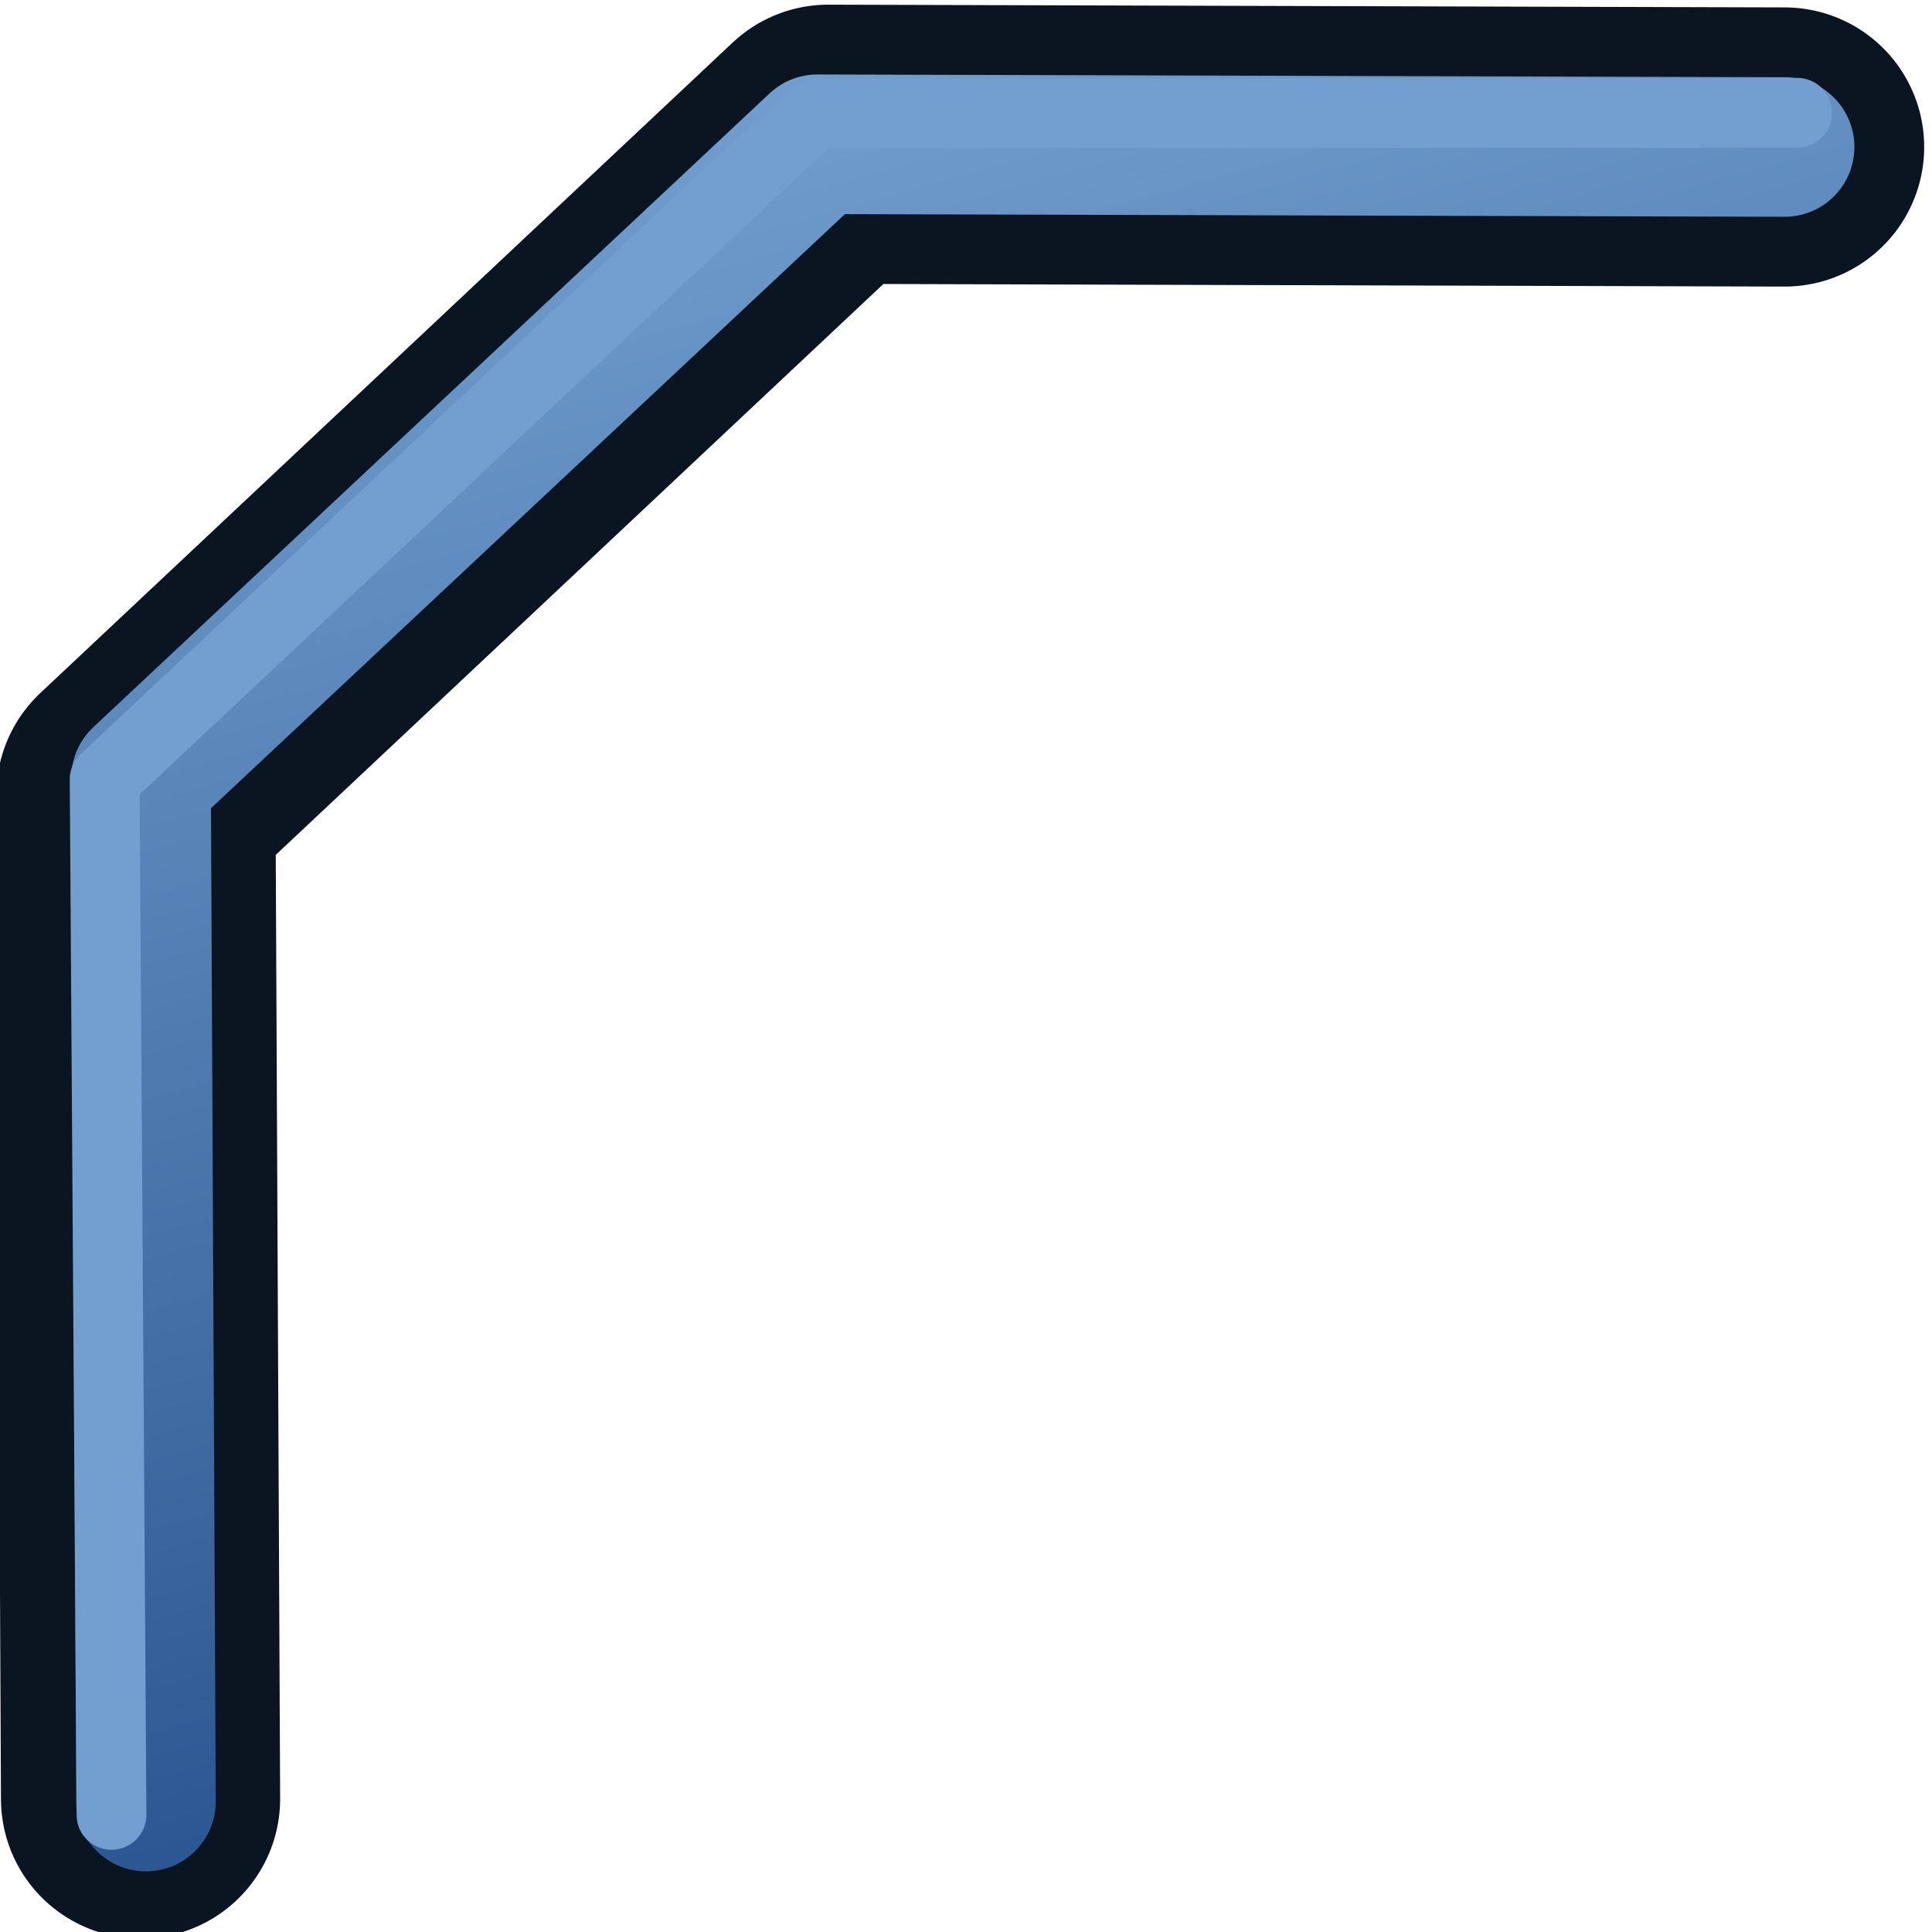 <?xml version="1.0" encoding="UTF-8" standalone="no"?>
<!-- Created with Inkscape (http://www.inkscape.org/) -->

<svg
   xmlns:dc="http://purl.org/dc/elements/1.1/"
   xmlns:cc="http://creativecommons.org/ns#"
   xmlns:rdf="http://www.w3.org/1999/02/22-rdf-syntax-ns#"
   xmlns:svg="http://www.w3.org/2000/svg"
   xmlns="http://www.w3.org/2000/svg"
   xmlns:xlink="http://www.w3.org/1999/xlink"
   xmlns:sodipodi="http://sodipodi.sourceforge.net/DTD/sodipodi-0.dtd"
   xmlns:inkscape="http://www.inkscape.org/namespaces/inkscape"
   width="24"
   height="24"
   id="svg3136"
   sodipodi:version="0.32"
   inkscape:version="0.92.4 (5da689c313, 2019-01-14)"
   sodipodi:docname="chamfer.svg"
   inkscape:output_extension="org.inkscape.output.svg.inkscape"
   version="1.1"
   inkscape:export-filename="/home/user/Cad_menu_test/icons/chamfer.png"
   inkscape:export-xdpi="96"
   inkscape:export-ydpi="96">
  <defs
     id="defs3138">
    <linearGradient
       inkscape:collect="always"
       id="linearGradient3802">
      <stop
         style="stop-color:#729fcf;stop-opacity:1"
         offset="0"
         id="stop3804" />
      <stop
         style="stop-color:#204a87;stop-opacity:1"
         offset="1"
         id="stop3806" />
    </linearGradient>
    <linearGradient
       id="linearGradient3841">
      <stop
         style="stop-color:#0619c0;stop-opacity:1;"
         offset="0"
         id="stop3843" />
      <stop
         style="stop-color:#379cfb;stop-opacity:1;"
         offset="1"
         id="stop3845" />
    </linearGradient>
    <linearGradient
       inkscape:collect="always"
       xlink:href="#linearGradient3841"
       id="linearGradient4243"
       x1="19.25"
       y1="31.75"
       x2="37"
       y2="31.75"
       gradientUnits="userSpaceOnUse"
       gradientTransform="translate(1)" />
    <linearGradient
       inkscape:collect="always"
       xlink:href="#linearGradient3841"
       id="linearGradient4246"
       gradientUnits="userSpaceOnUse"
       gradientTransform="matrix(0.139,0,0,0.139,-116.654,-325.335)"
       x1="844.917"
       y1="2560.25"
       x2="1270.708"
       y2="2560.25" />
    <linearGradient
       inkscape:collect="always"
       xlink:href="#linearGradient3802"
       id="linearGradient3808"
       x1="29"
       y1="4"
       x2="44"
       y2="56"
       gradientUnits="userSpaceOnUse"
       gradientTransform="matrix(0.443,0,0,0.425,-1.284,38.428)" />
  </defs>
  <sodipodi:namedview
     id="base"
     pagecolor="#ffffff"
     bordercolor="#666666"
     borderopacity="1.0"
     inkscape:pageopacity="0.0"
     inkscape:pageshadow="2"
     inkscape:zoom="29.65429"
     inkscape:cx="13.735426"
     inkscape:cy="11.842884"
     inkscape:current-layer="layer1"
     showgrid="true"
     inkscape:document-units="px"
     inkscape:grid-bbox="true"
     inkscape:window-width="2560"
     inkscape:window-height="1331"
     inkscape:window-x="0"
     inkscape:window-y="31"
     showguides="true"
     inkscape:guide-bbox="true"
     inkscape:window-maximized="1"
     inkscape:snap-global="false"
     inkscape:snap-bbox="true">
    <inkscape:grid
       type="xygrid"
       id="grid4167"
       empspacing="2"
       visible="true"
       enabled="true"
       snapvisiblegridlinesonly="true" />
    <inkscape:grid
       type="xygrid"
       id="grid2994"
       empspacing="2"
       visible="true"
       enabled="true"
       snapvisiblegridlinesonly="true"
       spacingx="16"
       spacingy="16"
       empcolor="#ff0000"
       empopacity="0.251"
       originx="0"
       originy="0" />
  </sodipodi:namedview>
  <g
     id="layer1"
     inkscape:label="Layer 1"
     inkscape:groupmode="layer"
     transform="translate(0,-40)">
    <path
       style="fill:none;stroke:#0b1521;stroke-width:3.468;stroke-linecap:round;stroke-linejoin:round;stroke-opacity:1"
       d="M 1.746,62.347 1.688,49.873 10.289,41.792 22.169,41.826"
       id="path2996"
       inkscape:connector-curvature="0"
       sodipodi:nodetypes="cccc" />
    <path
       style="fill:none;stroke:url(#linearGradient3808);stroke-width:1.734;stroke-linecap:round;stroke-linejoin:round;stroke-opacity:1"
       d="M 1.813,62.38 1.752,49.666 10.154,41.792 22.169,41.826"
       id="path2996-3"
       inkscape:connector-curvature="0"
       sodipodi:nodetypes="cccc" />
    <path
       style="fill:none;stroke:#729fcf;stroke-width:0.867;stroke-linecap:round;stroke-linejoin:round;stroke-opacity:1"
       d="M 1.385,62.545 1.3,49.682 10.117,41.408 22.325,41.401"
       id="path2996-3-6"
       inkscape:connector-curvature="0"
       sodipodi:nodetypes="cccc" />
  </g>
</svg>
